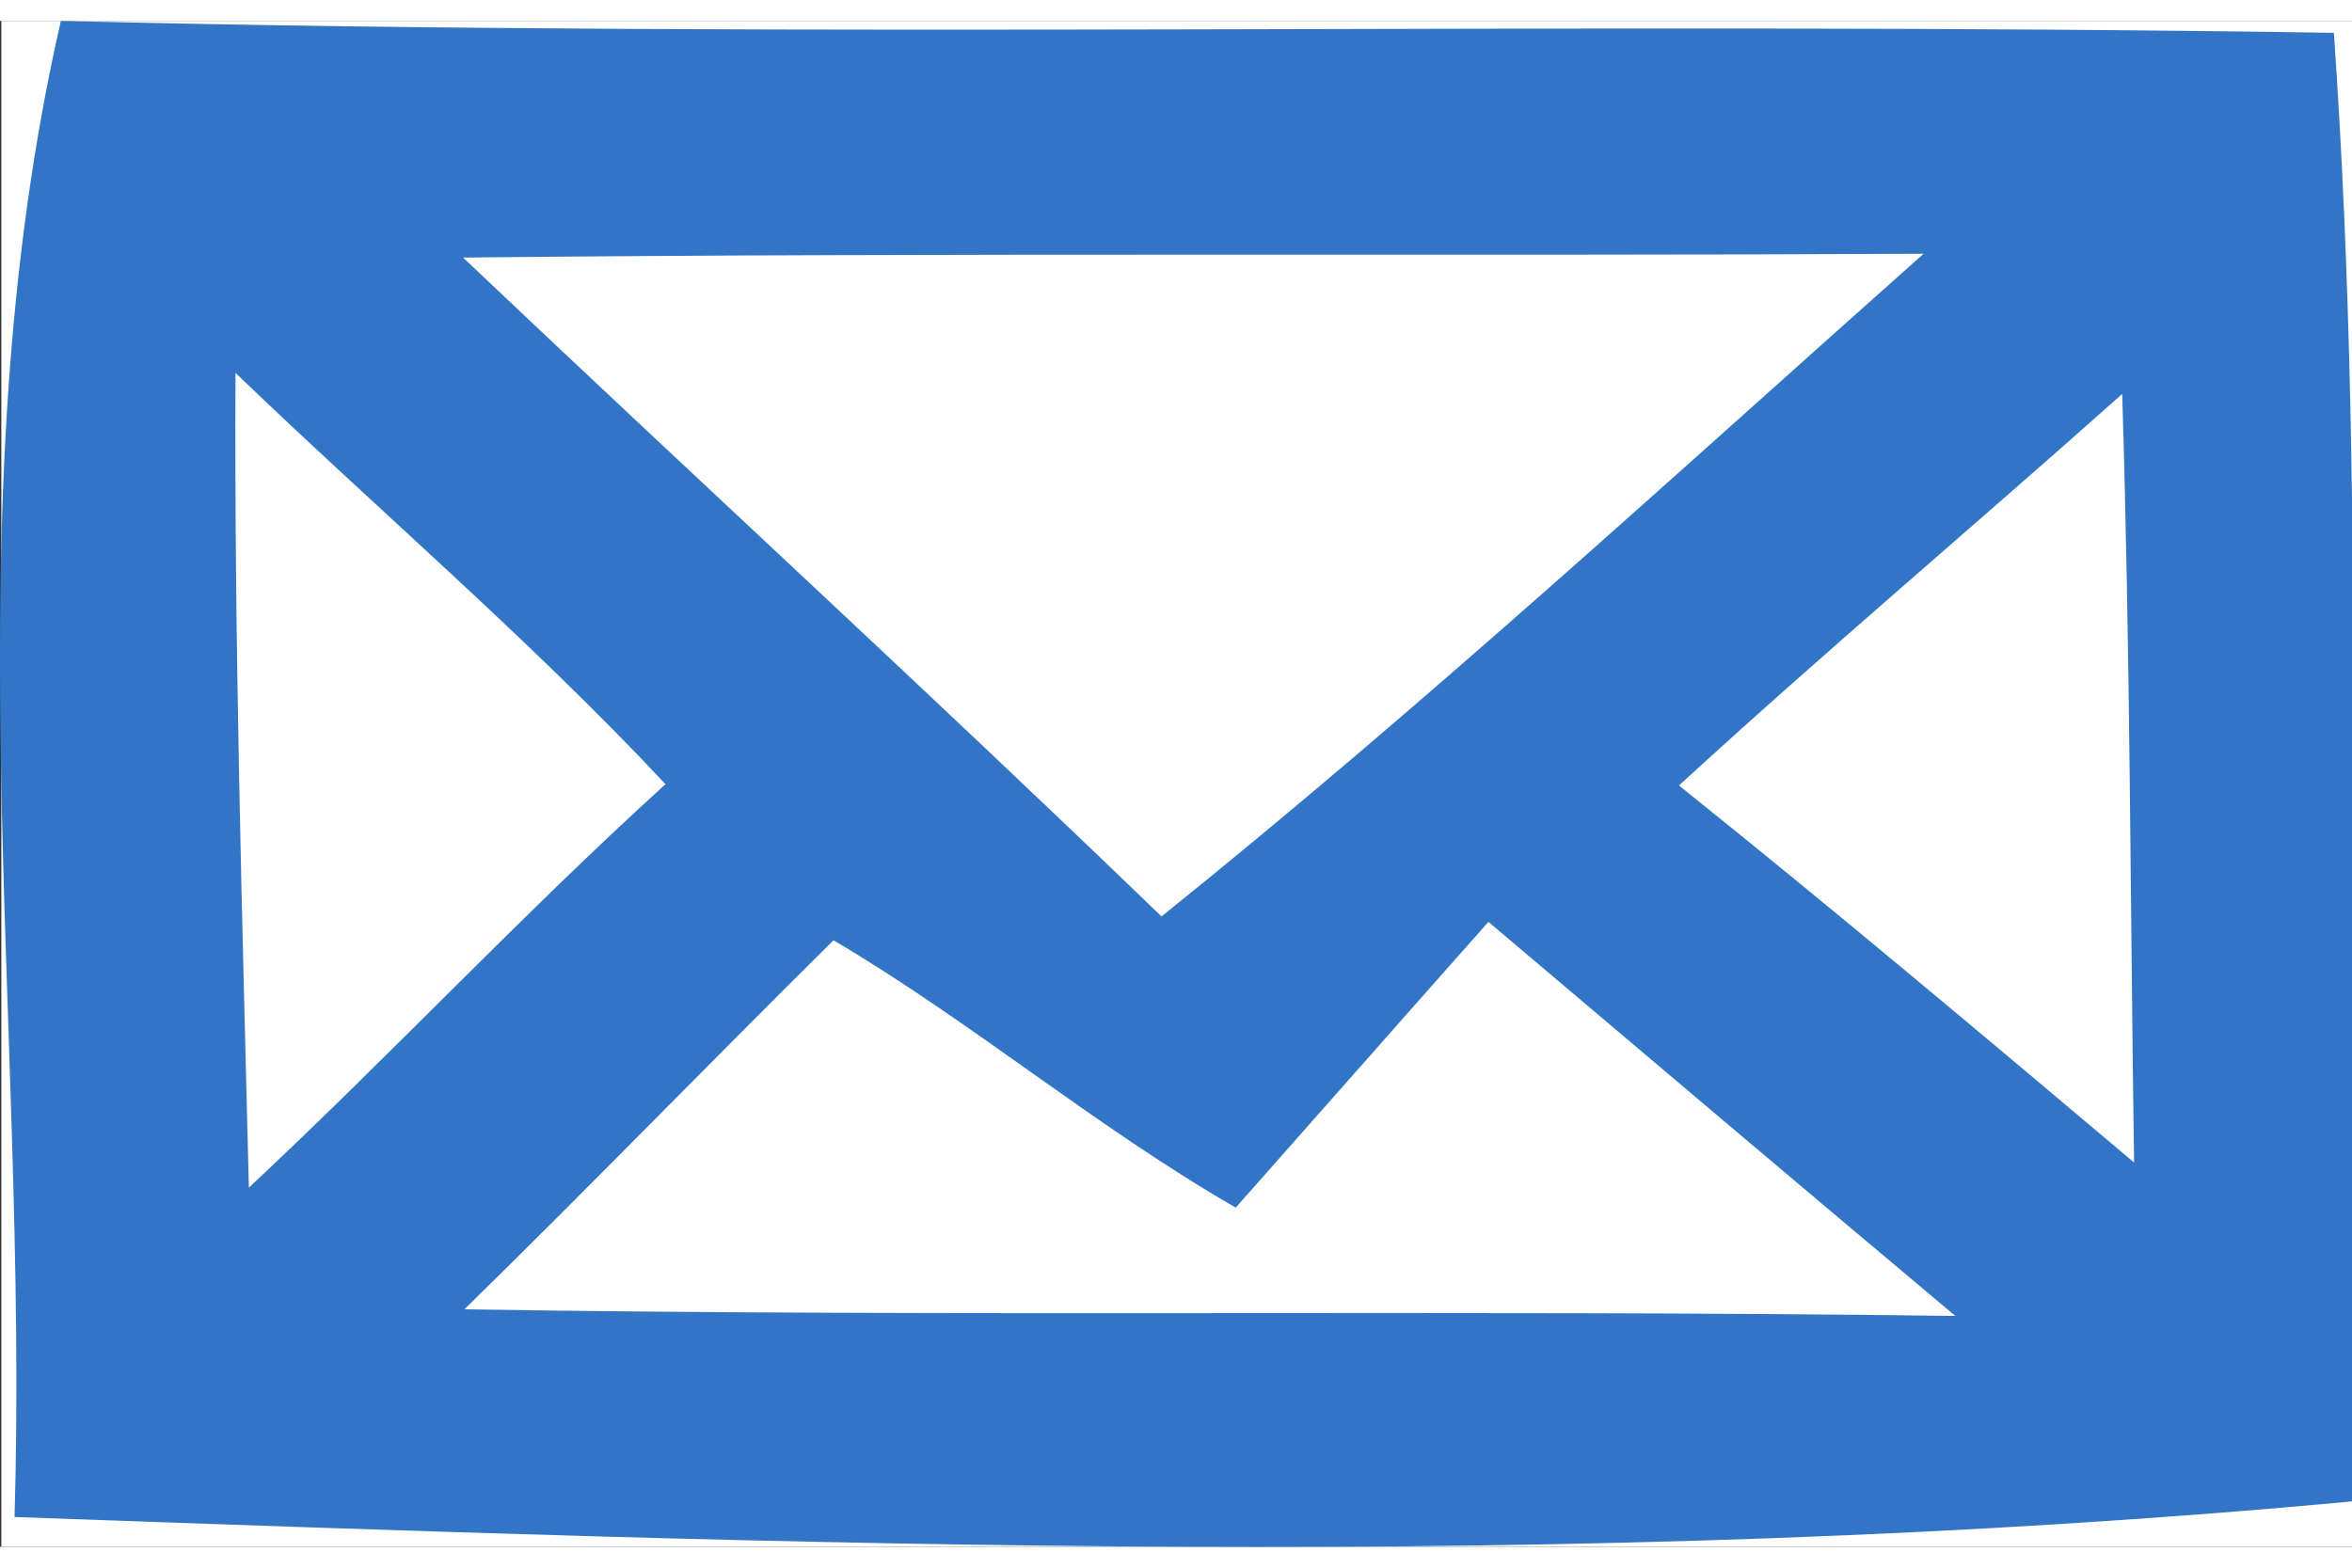 <?xml version="1.0" encoding="utf-8"?>
<!-- Generator: Adobe Illustrator 16.0.3, SVG Export Plug-In . SVG Version: 6.00 Build 0)  -->
<!DOCTYPE svg PUBLIC "-//W3C//DTD SVG 1.1//EN" "http://www.w3.org/Graphics/SVG/1.1/DTD/svg11.dtd">
<svg version="1.1" id="Capa_1" xmlns="http://www.w3.org/2000/svg" xmlns:xlink="http://www.w3.org/1999/xlink" x="0px" y="0px"
	 width="18px" height="12px" viewBox="-294.389 422.232 17.777 11.535"
	 enable-background="new -294.389 422.232 17.777 11.535" xml:space="preserve">
<rect x="-294.389" y="422.232" width="17.777" height="11.535" fill="#333333" stroke="none"/>
<path fill="#FFFFFF" d="M-294.379,422.232h17.789v11.535h-17.789V422.232z"/>
<path fill="#3275c7" d="M-293.929,422.232c5.729,0.14,11.45,0,17.18,0.09c0.26,3.699,0.08,7.399,0.159,11.1
	c-5.869,0.55-11.799,0.33-17.689,0.12C-294.169,429.782-294.779,425.941-293.929,422.232z"/>
<path fill="#FFFFFF" d="M-290.889,424.021c3.68-0.039,7.359-0.01,11.039-0.029c-1.899,1.689-3.77,3.41-5.76,5.01
	C-287.349,427.322-289.129,425.691-290.889,424.021z"/>
<path fill="#FFFFFF" d="M-292.609,424.893c1.08,1.039,2.221,2.01,3.25,3.109c-1.079,0.98-2.079,2.05-3.149,3.05
	C-292.559,428.992-292.619,426.941-292.609,424.893z"/>
<path fill="#FFFFFF" d="M-281.699,428.012c1.1-1.01,2.24-1.97,3.35-2.96c0.061,1.94,0.061,3.87,0.09,5.81
	C-279.398,429.902-280.539,428.941-281.699,428.012z"/>
<path fill="#FFFFFF" d="M-290.879,431.972c0.94-0.92,1.86-1.87,2.79-2.79c1.05,0.62,1.979,1.41,3.04,2.021
	c0.479-0.54,1.43-1.62,1.91-2.16c1.17,0.99,2.35,1.99,3.529,2.979C-283.369,431.972-287.129,432.032-290.879,431.972z"/>
</svg>
